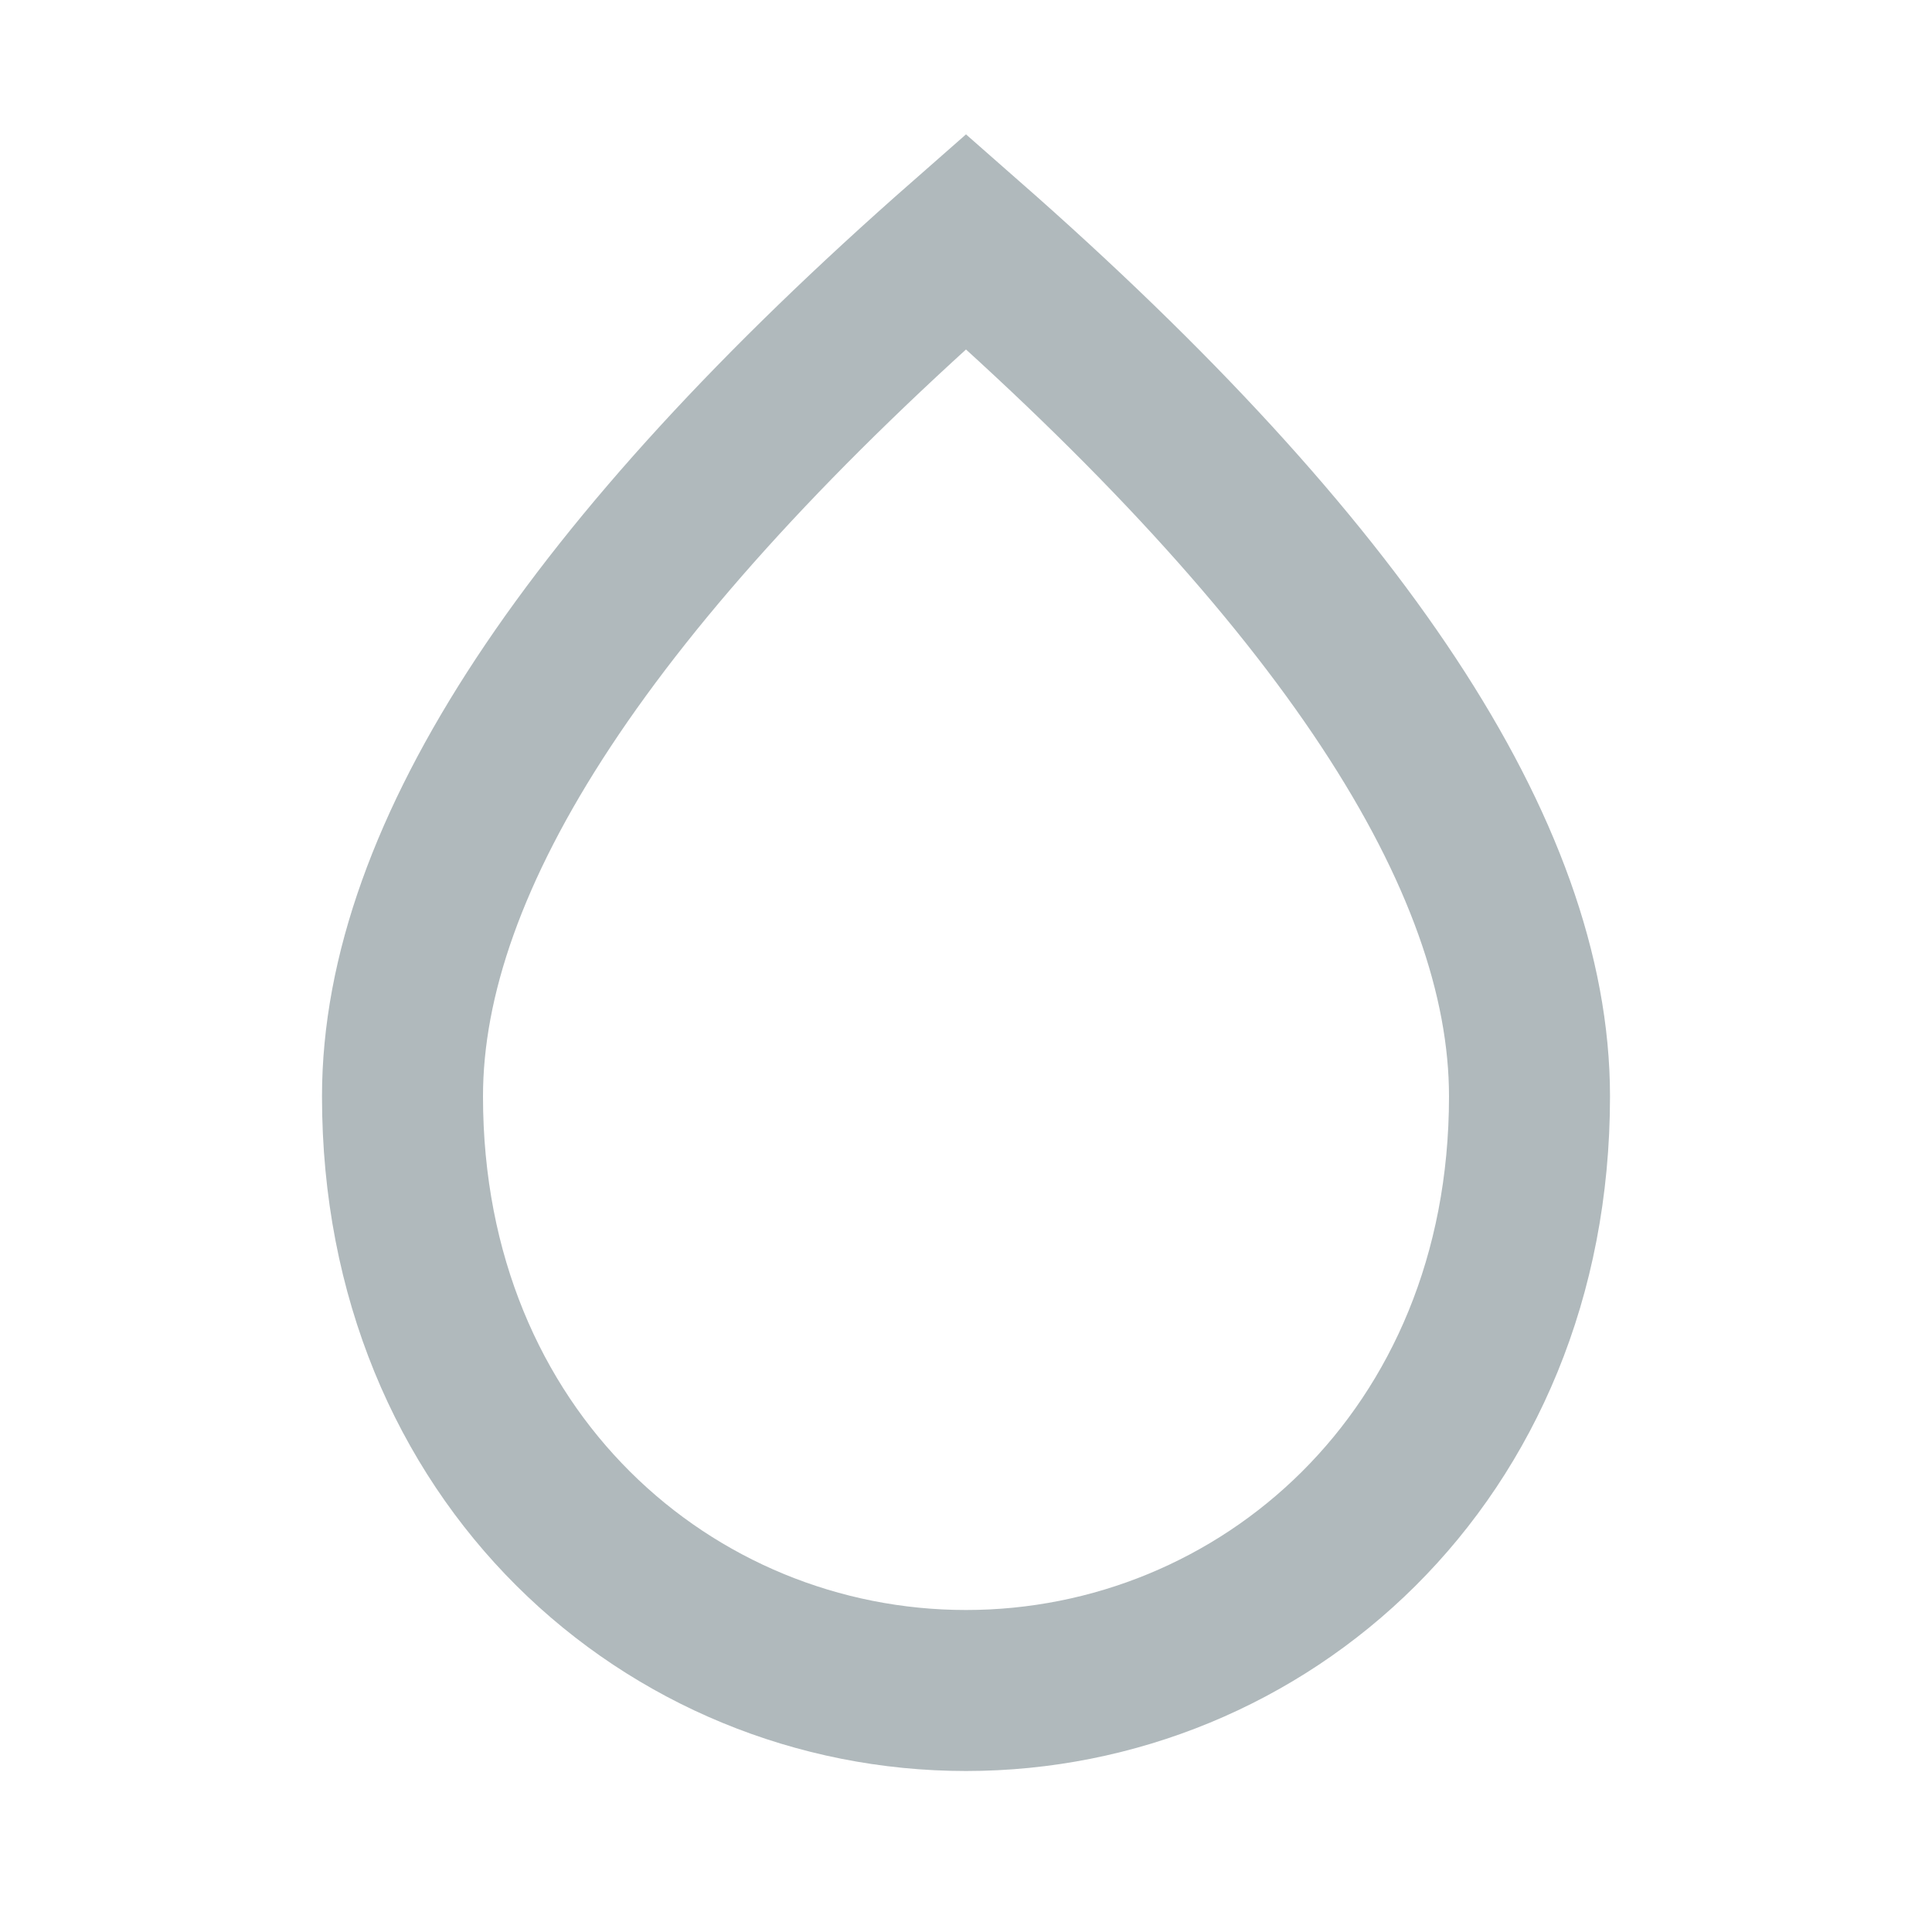 <svg width="24" height="24" viewBox="0 0 24 24" fill="none" xmlns="http://www.w3.org/2000/svg">
<path d="M5 13.62C5 10.632 7.336 7.095 12 3C16.664 7.095 19 10.632 19 13.62C19 18.102 15.675 21 12 21C8.325 21 5 18.102 5 13.62Z" stroke="#B0B9BC" stroke-width="2"/>
</svg>
